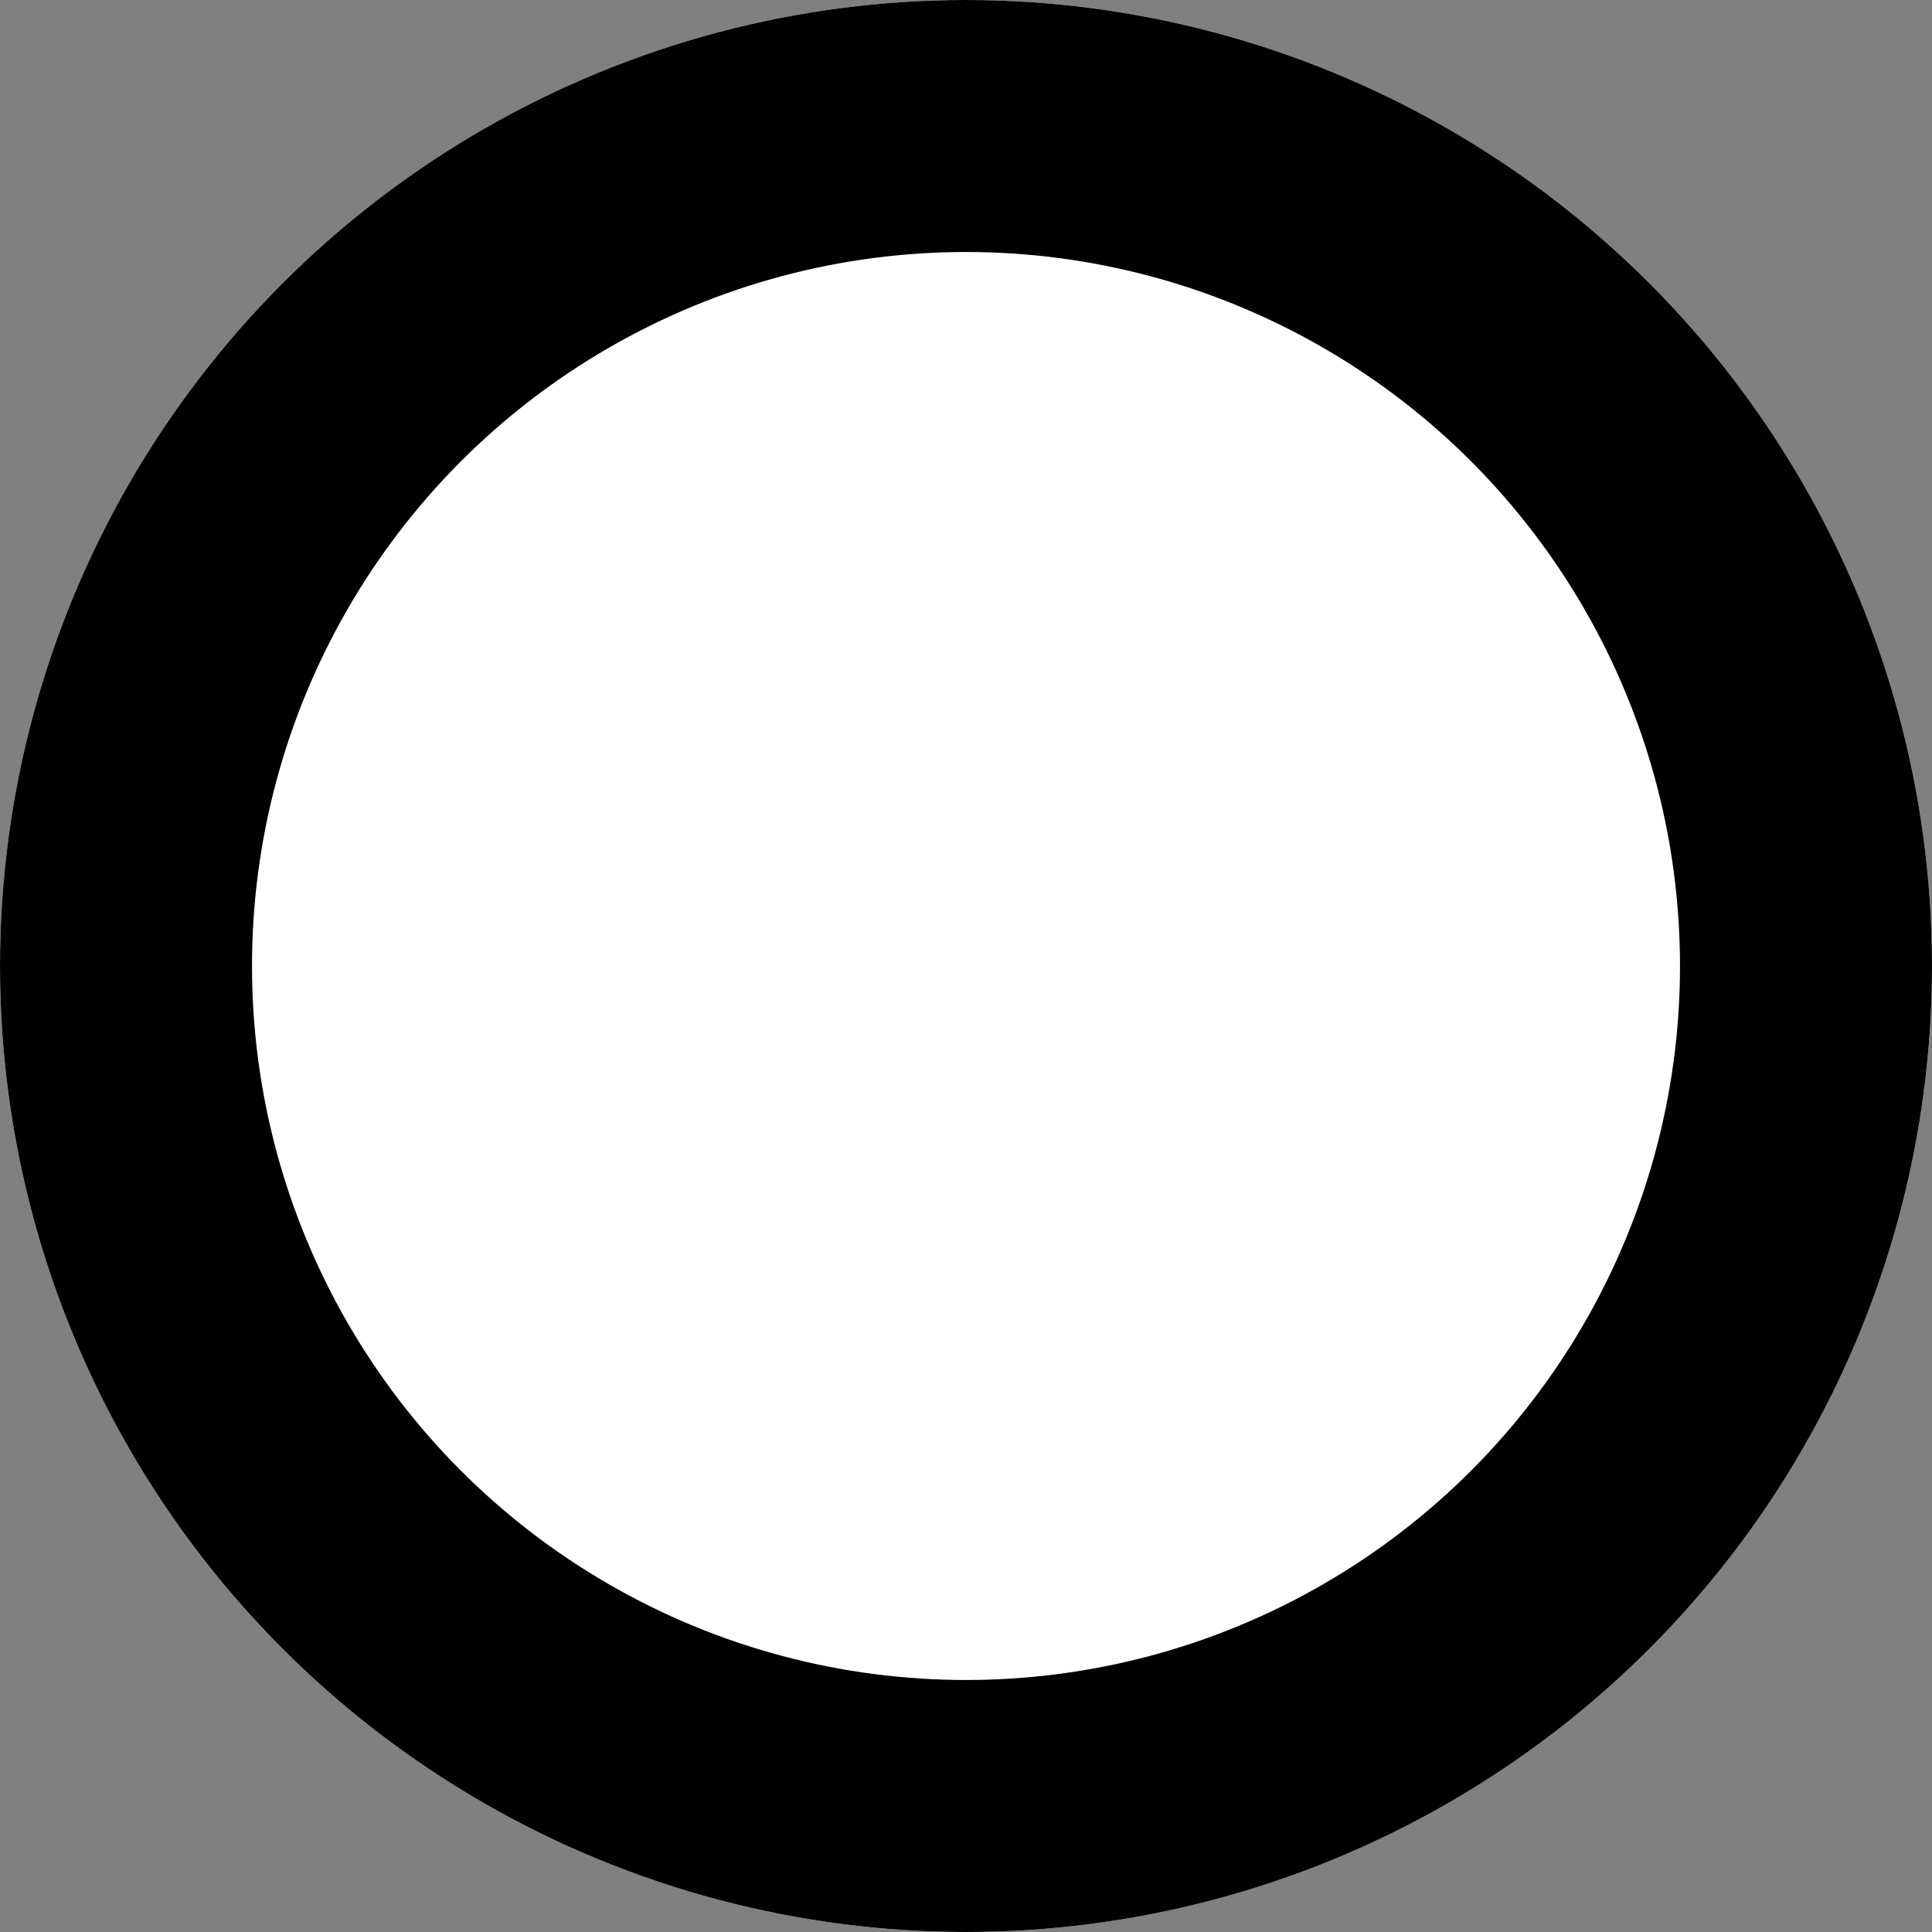 <svg xmlns="http://www.w3.org/2000/svg" width="23" height="23" viewBox="0 0 23 23">
  <rect x="0" y="0" width="23" height="23" fill="#808080" stroke="none"/>
  <g id="Ellipse_64" data-name="Ellipse 64" fill="#fff" stroke="#000" stroke-width="3">
    <circle cx="11.5" cy="11.5" r="11.5" stroke="none"/>
    <circle cx="11.5" cy="11.5" r="10" fill="none"/>
  </g>
</svg>

